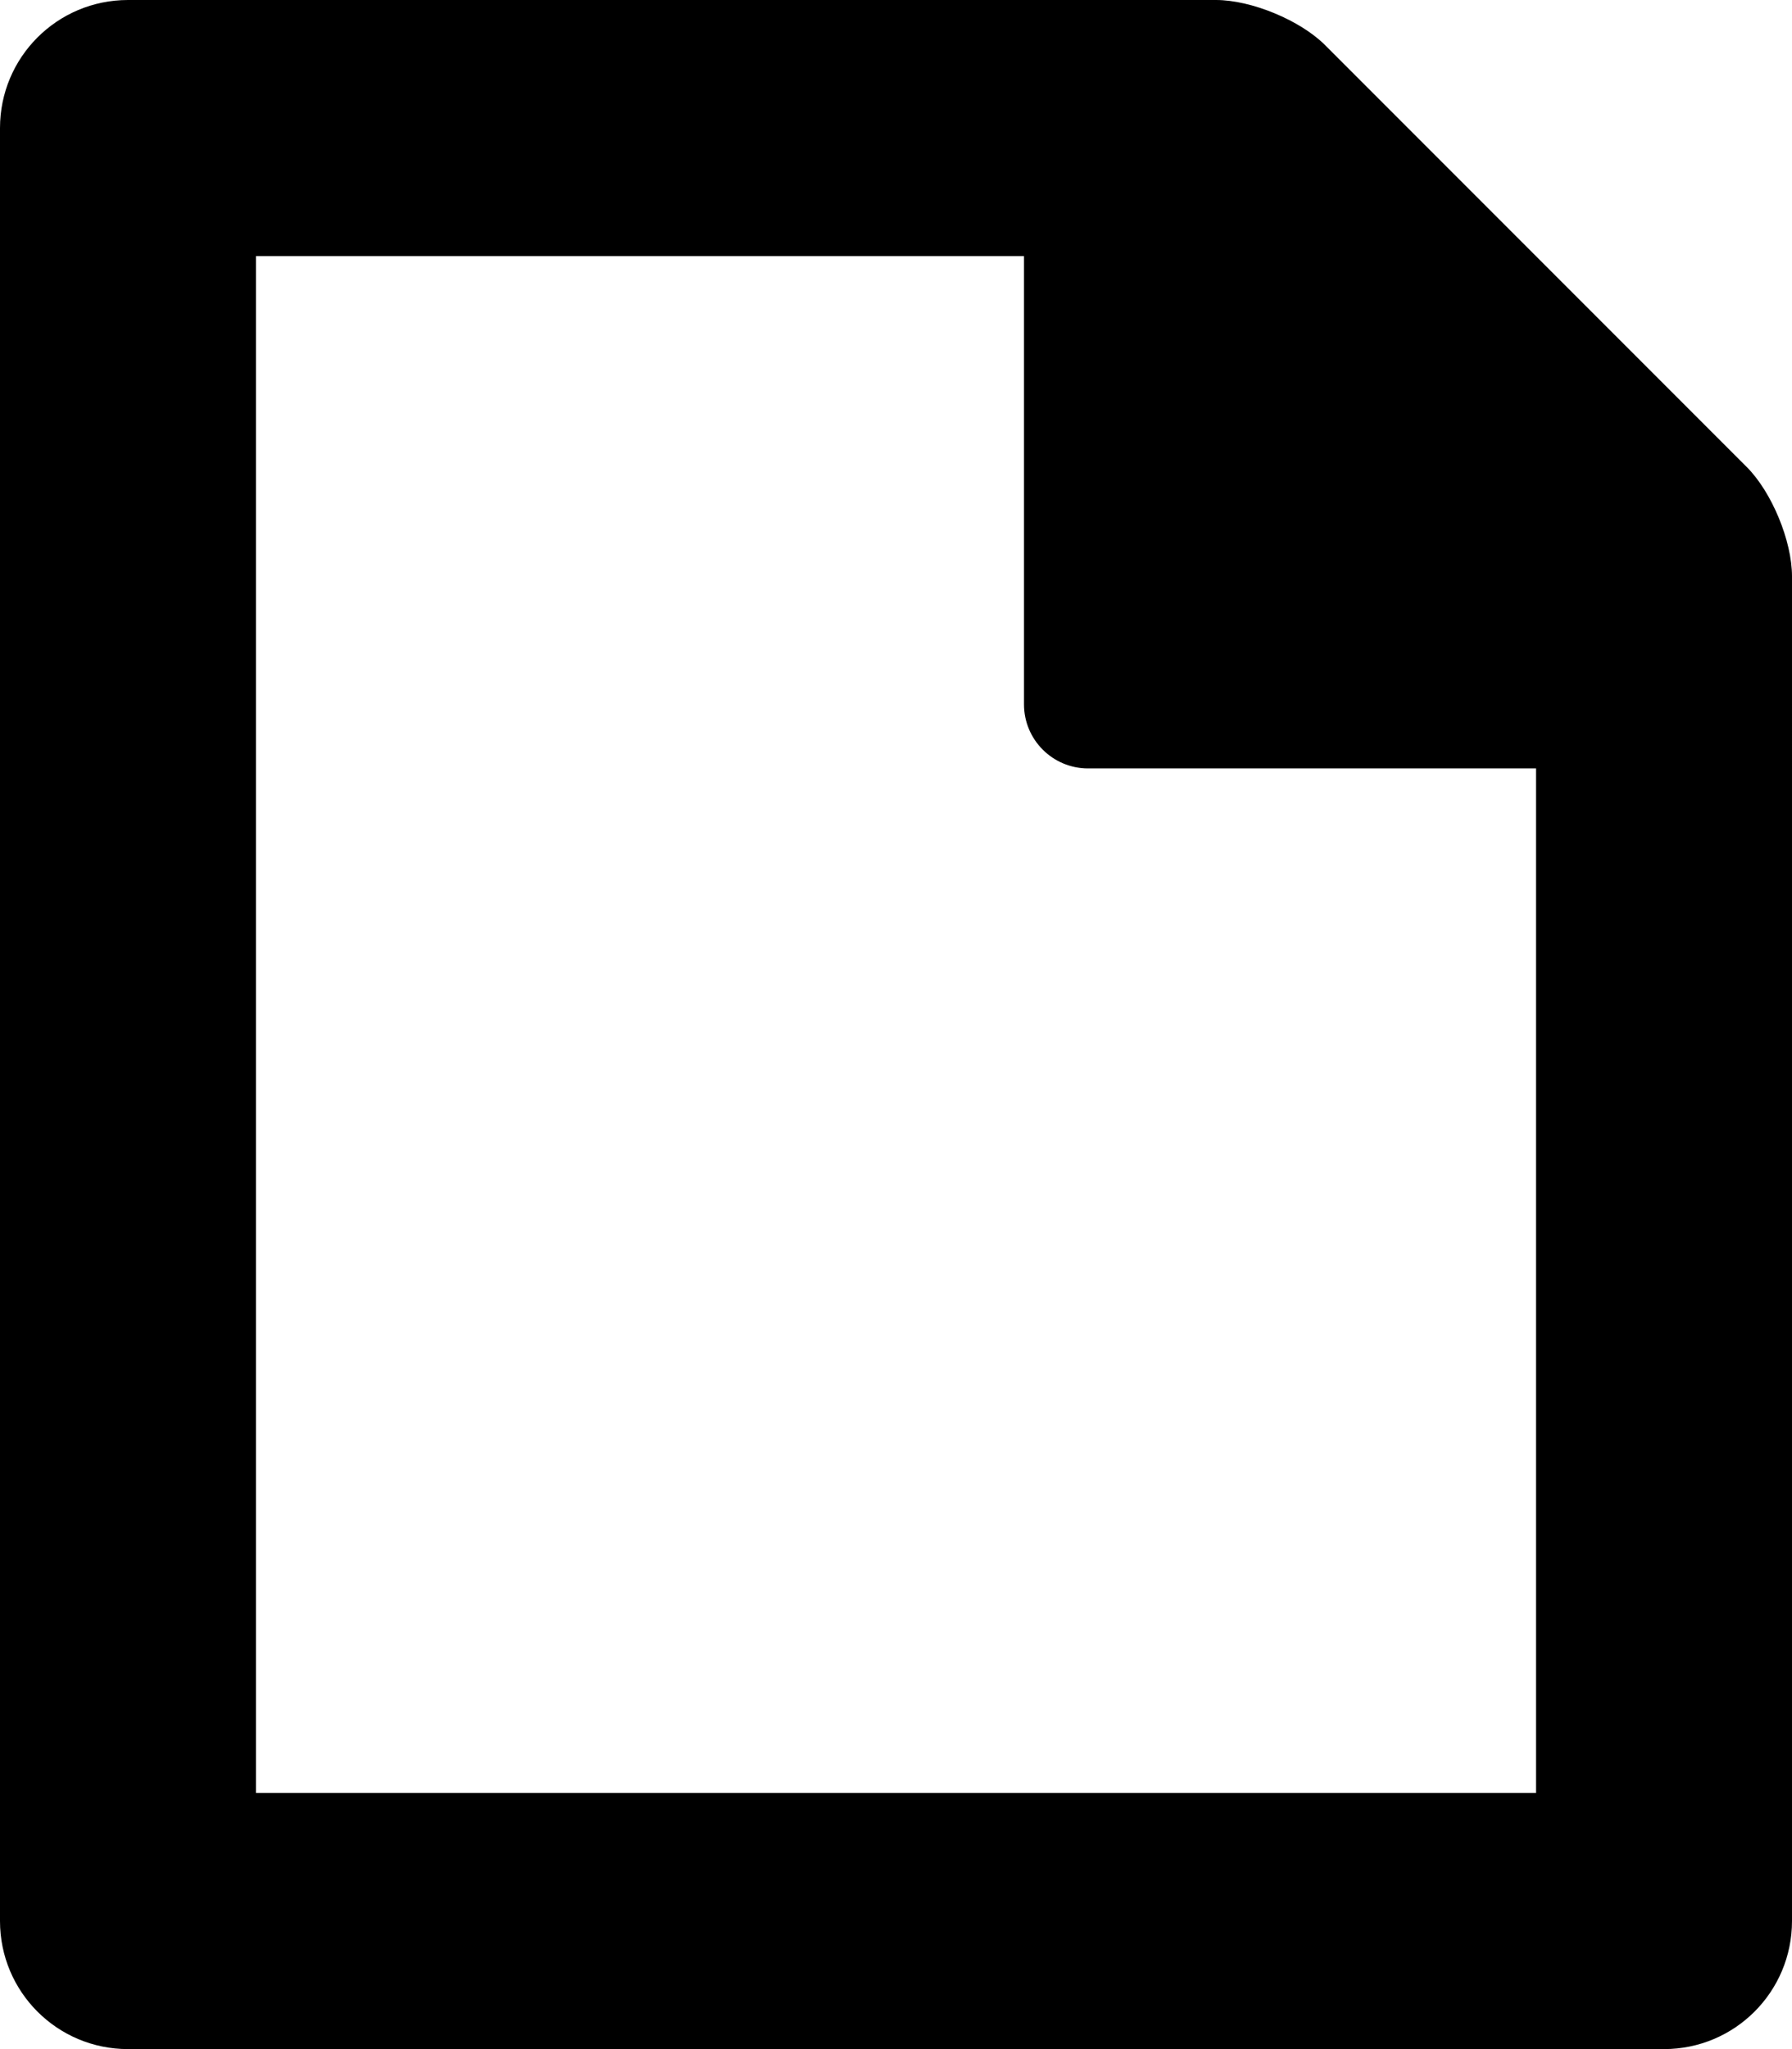 <?xml version="1.0" encoding="iso-8859-1"?>
<!-- Generator: Adobe Illustrator 16.0.0, SVG Export Plug-In . SVG Version: 6.00 Build 0)  -->
<!DOCTYPE svg PUBLIC "-//W3C//DTD SVG 1.1//EN" "http://www.w3.org/Graphics/SVG/1.1/DTD/svg11.dtd">
<svg version="1.1" id="Layer_1" xmlns="http://www.w3.org/2000/svg" xmlns:xlink="http://www.w3.org/1999/xlink" x="0px" y="0px"
	 width="14px" height="16px" viewBox="0 0 14 16" style="enable-background:new 0 0 14 16;" xml:space="preserve">
<path id="Document_1" d="M0,1v14c0,0.553,0.447,1,1,1h12c0.553,0,1-0.447,1-1V4.5c0-0.276-0.158-0.658-0.354-0.854l-3.293-3.293
	C10.158,0.158,9.776,0,9.5,0H1C0.447,0,0,0.447,0,1z M2,14V2h6v3.5C8,5.776,8.224,6,8.5,6H12v8H2z"/>
<g>
</g>
<g>
</g>
<g>
</g>
<g>
</g>
<g>
</g>
<g>
</g>
<g>
</g>
<g>
</g>
<g>
</g>
<g>
</g>
<g>
</g>
<g>
</g>
<g>
</g>
<g>
</g>
<g>
</g>
</svg>
